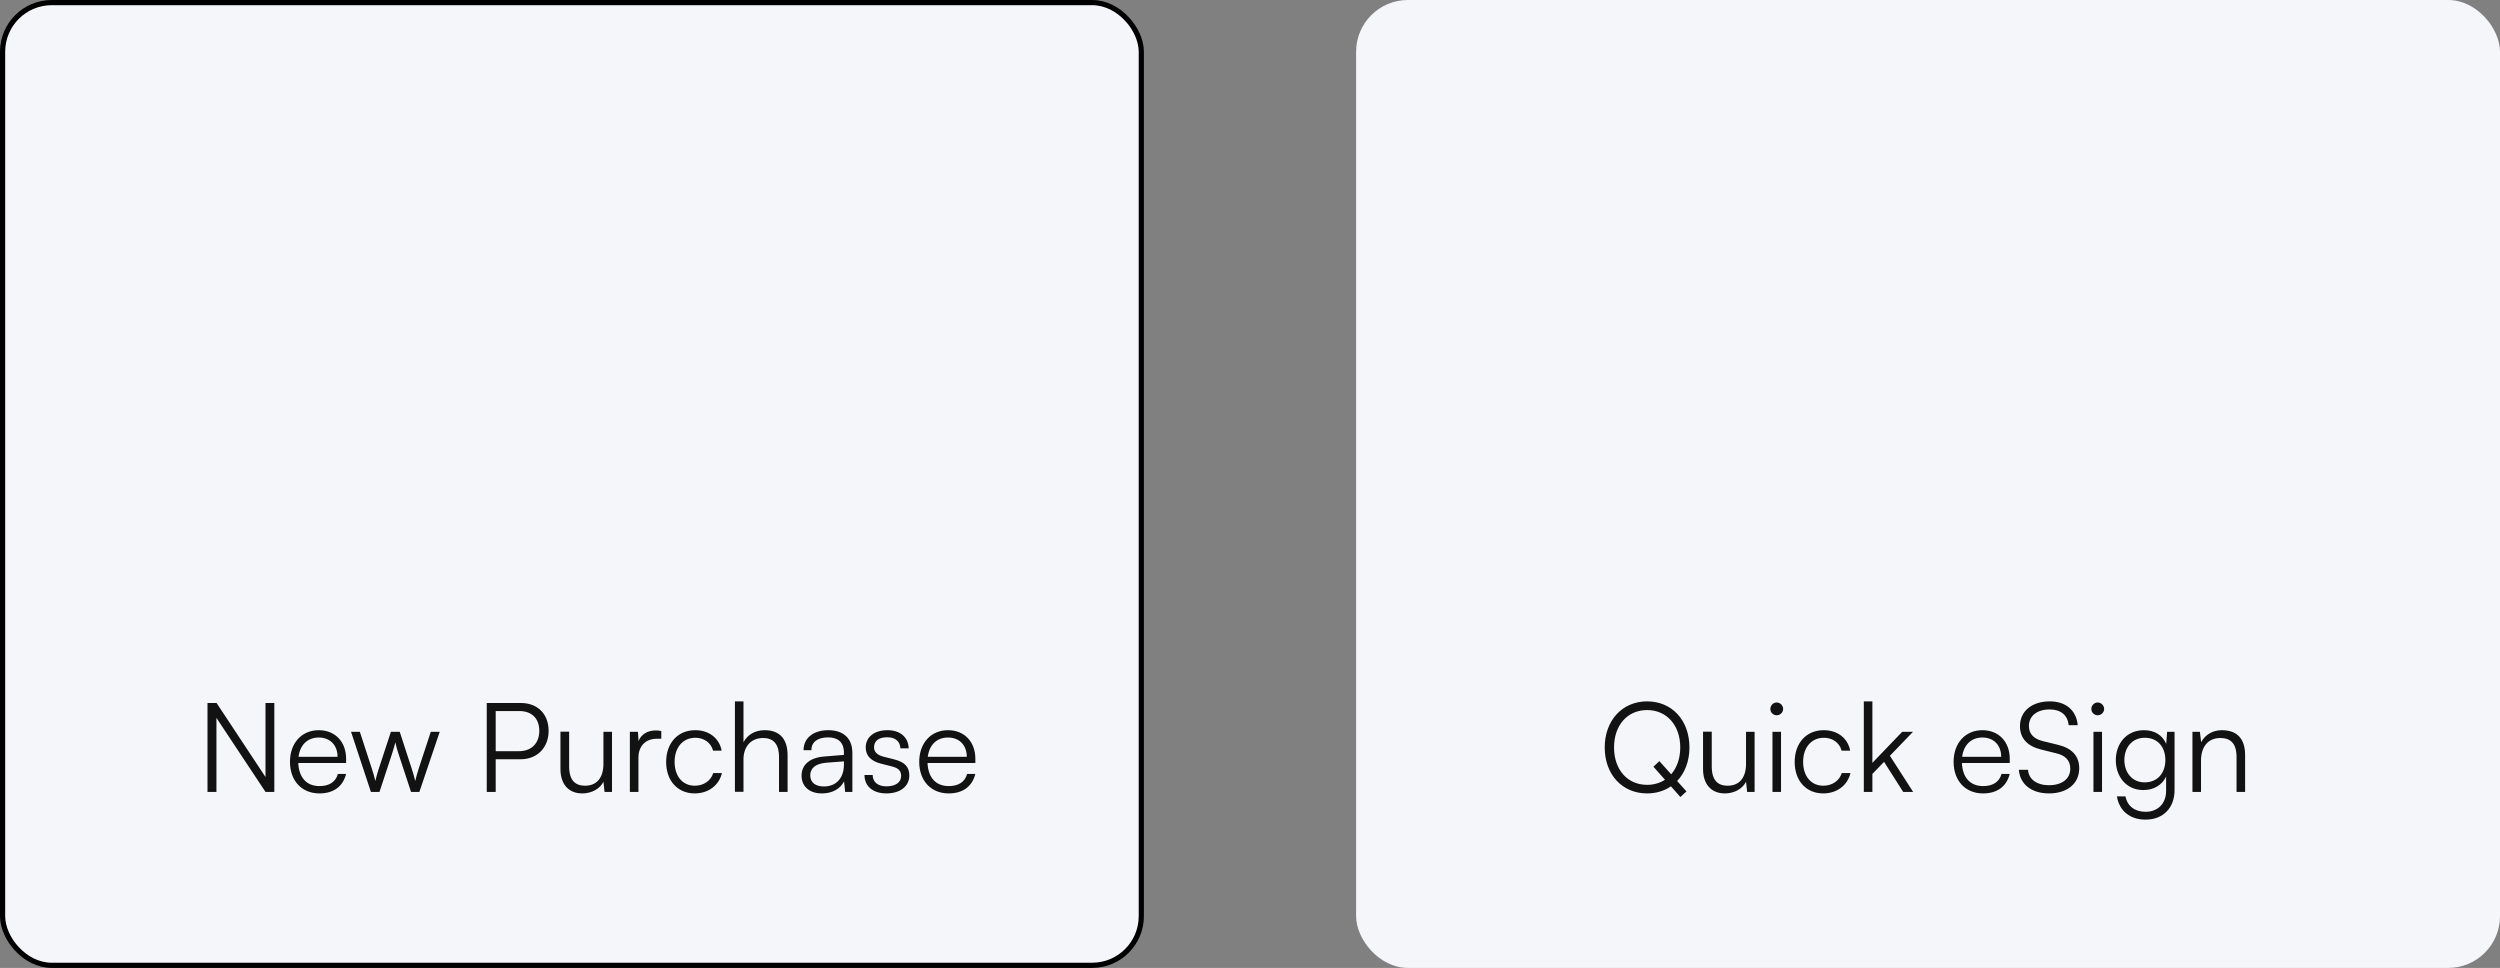 <svg width="483" height="187" viewBox="0 0 483 187" fill="none" xmlns="http://www.w3.org/2000/svg">
<rect x="0" y="0" width="483" height="187" fill="#808080" stroke="none"/>
<rect x="0.5" y="0.5" width="220" height="186" rx="9.5" fill="#F5F6F9" stroke="black"/>
<rect x="262" width="221" height="187" rx="10" fill="#F5F6F9"/>
<path d="M41.816 153H40.088V135.816H41.84L51.296 150.12V135.816H53V153H51.296L41.816 138.696V153ZM61.709 153.288C58.301 153.288 56.021 150.84 56.021 147.192C56.021 143.568 58.277 141.072 61.589 141.072C64.733 141.072 66.869 143.304 66.869 146.592V147.408H57.629C57.749 150.24 59.237 151.872 61.733 151.872C63.629 151.872 64.853 151.056 65.285 149.52H66.869C66.245 151.968 64.445 153.288 61.709 153.288ZM61.589 142.488C59.405 142.488 57.965 143.928 57.677 146.208H65.213C65.213 143.976 63.773 142.488 61.589 142.488ZM71.66 153L67.82 141.384H69.524L71.804 148.392C72.068 149.16 72.284 149.952 72.524 150.888C72.716 149.952 73.1 148.776 73.22 148.392L75.524 141.384H77.228L79.508 148.392C79.724 149.016 80.012 150.024 80.228 150.888C80.468 149.928 80.516 149.64 80.924 148.392L83.228 141.384H84.956L81.02 153H79.412L77.012 145.704C76.724 144.84 76.532 144.12 76.388 143.424C76.22 144.048 76.028 144.744 75.716 145.704L73.316 153H71.66ZM100.593 146.688H95.769V153H94.041V135.816H100.593C103.905 135.816 105.993 137.976 105.993 141.216C105.993 144.336 103.881 146.688 100.593 146.688ZM100.353 137.376H95.769V145.128H100.257C102.753 145.128 104.193 143.544 104.193 141.192C104.193 138.816 102.729 137.376 100.353 137.376ZM116.583 141.384H118.239V153H116.799L116.583 151.032C115.935 152.376 114.327 153.288 112.503 153.288C109.767 153.288 108.279 151.416 108.279 148.584V141.36H109.959V148.056C109.959 150.816 111.183 151.8 113.031 151.8C115.263 151.8 116.583 150.312 116.583 147.552V141.384ZM127.761 141.24V142.728H126.849C124.713 142.728 123.345 144.168 123.345 146.376V153H121.689V141.384H123.249L123.369 143.184C123.825 141.936 125.049 141.12 126.681 141.12C127.041 141.12 127.353 141.144 127.761 141.24ZM128.701 147.216C128.701 143.568 130.933 141.072 134.317 141.072C137.005 141.072 138.973 142.632 139.429 145.032H137.773C137.341 143.424 135.949 142.536 134.341 142.536C131.989 142.536 130.333 144.336 130.333 147.192C130.333 149.952 131.869 151.8 134.221 151.8C135.949 151.8 137.341 150.84 137.797 149.352H139.477C138.925 151.728 136.861 153.288 134.221 153.288C130.933 153.288 128.701 150.864 128.701 147.216ZM143.642 152.976H141.986V135.504H143.642V143.4C144.386 142.008 145.802 141.072 147.746 141.072C150.794 141.072 152.162 142.968 152.162 145.896V153H150.506V146.256C150.506 143.544 149.234 142.584 147.434 142.584C144.938 142.584 143.642 144.432 143.642 146.664V152.976ZM158.798 153.288C156.326 153.288 154.862 151.896 154.862 149.856C154.862 147.72 156.494 146.376 159.206 146.16L163.046 145.848V145.464C163.046 143.184 161.678 142.464 159.974 142.464C157.958 142.464 156.758 143.376 156.758 144.936H155.246C155.246 142.584 157.166 141.072 160.022 141.072C162.71 141.072 164.678 142.416 164.678 145.488V153H163.286L163.07 150.96C162.35 152.424 160.766 153.288 158.798 153.288ZM159.182 151.944C161.63 151.944 163.046 150.24 163.046 147.72V147.096L159.614 147.36C157.43 147.552 156.542 148.512 156.542 149.808C156.542 151.224 157.598 151.944 159.182 151.944ZM167.017 149.736H168.601C168.601 151.08 169.609 151.92 171.241 151.92C173.041 151.92 174.097 151.152 174.097 149.904C174.097 148.944 173.617 148.392 172.249 148.056L170.257 147.552C168.241 147.048 167.257 145.992 167.257 144.408C167.257 142.368 168.961 141.072 171.457 141.072C173.905 141.072 175.489 142.416 175.561 144.576H173.953C173.905 143.232 172.969 142.44 171.409 142.44C169.777 142.44 168.865 143.136 168.865 144.384C168.865 145.272 169.489 145.896 170.761 146.208L172.753 146.712C174.769 147.216 175.681 148.152 175.681 149.832C175.681 151.92 173.905 153.288 171.265 153.288C168.649 153.288 167.017 151.896 167.017 149.736ZM183.28 153.288C179.872 153.288 177.592 150.84 177.592 147.192C177.592 143.568 179.848 141.072 183.16 141.072C186.304 141.072 188.44 143.304 188.44 146.592V147.408H179.2C179.32 150.24 180.808 151.872 183.304 151.872C185.2 151.872 186.424 151.056 186.856 149.52H188.44C187.816 151.968 186.016 153.288 183.28 153.288ZM183.16 142.488C180.976 142.488 179.536 143.928 179.248 146.208H186.784C186.784 143.976 185.344 142.488 183.16 142.488Z" fill="#121212"/>
<path d="M324.648 153.984L322.824 151.92C321.528 152.808 319.968 153.288 318.216 153.288C313.392 153.288 310.032 149.616 310.032 144.408C310.032 139.2 313.416 135.504 318.216 135.504C323.04 135.504 326.4 139.176 326.4 144.408C326.4 147.072 325.512 149.328 324.024 150.888L325.824 152.904L324.648 153.984ZM324.624 144.408C324.624 140.112 322.008 137.184 318.216 137.184C314.424 137.184 311.832 140.112 311.832 144.408C311.832 148.704 314.424 151.632 318.216 151.632C319.536 151.632 320.712 151.272 321.672 150.648L319.44 148.128L320.592 147.048L322.872 149.592C323.976 148.32 324.624 146.52 324.624 144.408ZM337.333 141.384H338.989V153H337.549L337.333 151.032C336.685 152.376 335.077 153.288 333.253 153.288C330.517 153.288 329.029 151.416 329.029 148.584V141.36H330.709V148.056C330.709 150.816 331.933 151.8 333.781 151.8C336.013 151.8 337.333 150.312 337.333 147.552V141.384ZM343.255 138.192C342.583 138.192 342.031 137.64 342.031 136.968C342.031 136.296 342.583 135.72 343.255 135.72C343.927 135.72 344.503 136.296 344.503 136.968C344.503 137.64 343.927 138.192 343.255 138.192ZM342.439 153V141.384H344.095V153H342.439ZM346.732 147.216C346.732 143.568 348.964 141.072 352.348 141.072C355.036 141.072 357.004 142.632 357.46 145.032H355.804C355.372 143.424 353.98 142.536 352.372 142.536C350.02 142.536 348.364 144.336 348.364 147.192C348.364 149.952 349.9 151.8 352.252 151.8C353.98 151.8 355.372 150.84 355.828 149.352H357.508C356.956 151.728 354.892 153.288 352.252 153.288C348.964 153.288 346.732 150.864 346.732 147.216ZM361.745 153H360.089V135.504H361.745V147.384L367.505 141.384H369.593L365.129 146.016L369.617 153H367.697L364.001 147.192L361.745 149.52V153ZM383.123 153.288C379.715 153.288 377.435 150.84 377.435 147.192C377.435 143.568 379.691 141.072 383.003 141.072C386.147 141.072 388.283 143.304 388.283 146.592V147.408H379.043C379.163 150.24 380.651 151.872 383.147 151.872C385.043 151.872 386.267 151.056 386.699 149.52H388.283C387.659 151.968 385.859 153.288 383.123 153.288ZM383.003 142.488C380.819 142.488 379.379 143.928 379.091 146.208H386.627C386.627 143.976 385.187 142.488 383.003 142.488ZM390.259 140.28C390.259 137.4 392.563 135.504 396.019 135.504C399.115 135.504 401.155 137.232 401.419 140.112H399.667C399.475 138.168 398.155 137.064 395.995 137.064C393.571 137.064 391.987 138.312 391.987 140.256C391.987 141.768 392.875 142.728 394.675 143.184L397.627 143.904C400.315 144.552 401.707 146.088 401.707 148.416C401.707 151.392 399.403 153.288 395.851 153.288C392.515 153.288 390.259 151.536 390.043 148.728H391.819C391.915 150.528 393.499 151.704 395.851 151.704C398.371 151.704 399.979 150.48 399.979 148.512C399.979 146.976 399.115 145.968 397.267 145.536L394.363 144.816C391.675 144.168 390.259 142.632 390.259 140.28ZM405.271 138.192C404.599 138.192 404.047 137.64 404.047 136.968C404.047 136.296 404.599 135.72 405.271 135.72C405.943 135.72 406.519 136.296 406.519 136.968C406.519 137.64 405.943 138.192 405.271 138.192ZM404.455 153V141.384H406.111V153H404.455ZM408.772 146.856C408.772 143.688 410.812 141.072 414.22 141.072C416.236 141.072 417.772 142.008 418.516 143.712L418.684 141.384H420.124V152.64C420.124 156.096 417.916 158.352 414.508 158.352C411.532 158.352 409.444 156.672 408.988 153.864H410.644C411.004 155.736 412.444 156.84 414.532 156.84C416.908 156.84 418.492 155.232 418.492 152.808V150.048C417.7 151.68 416.092 152.64 414.1 152.64C410.788 152.64 408.772 150.024 408.772 146.856ZM410.428 146.832C410.428 149.208 411.892 151.152 414.34 151.152C416.86 151.152 418.348 149.328 418.348 146.832C418.348 144.36 416.908 142.536 414.364 142.536C411.868 142.536 410.428 144.48 410.428 146.832ZM425.236 153H423.58V141.384H425.02L425.26 143.4C426.028 141.912 427.564 141.072 429.244 141.072C432.436 141.072 433.756 142.968 433.756 145.896V153H432.1V146.256C432.1 143.544 430.876 142.584 428.956 142.584C426.58 142.584 425.236 144.312 425.236 146.928V153Z" fill="#121212"/>
</svg>
